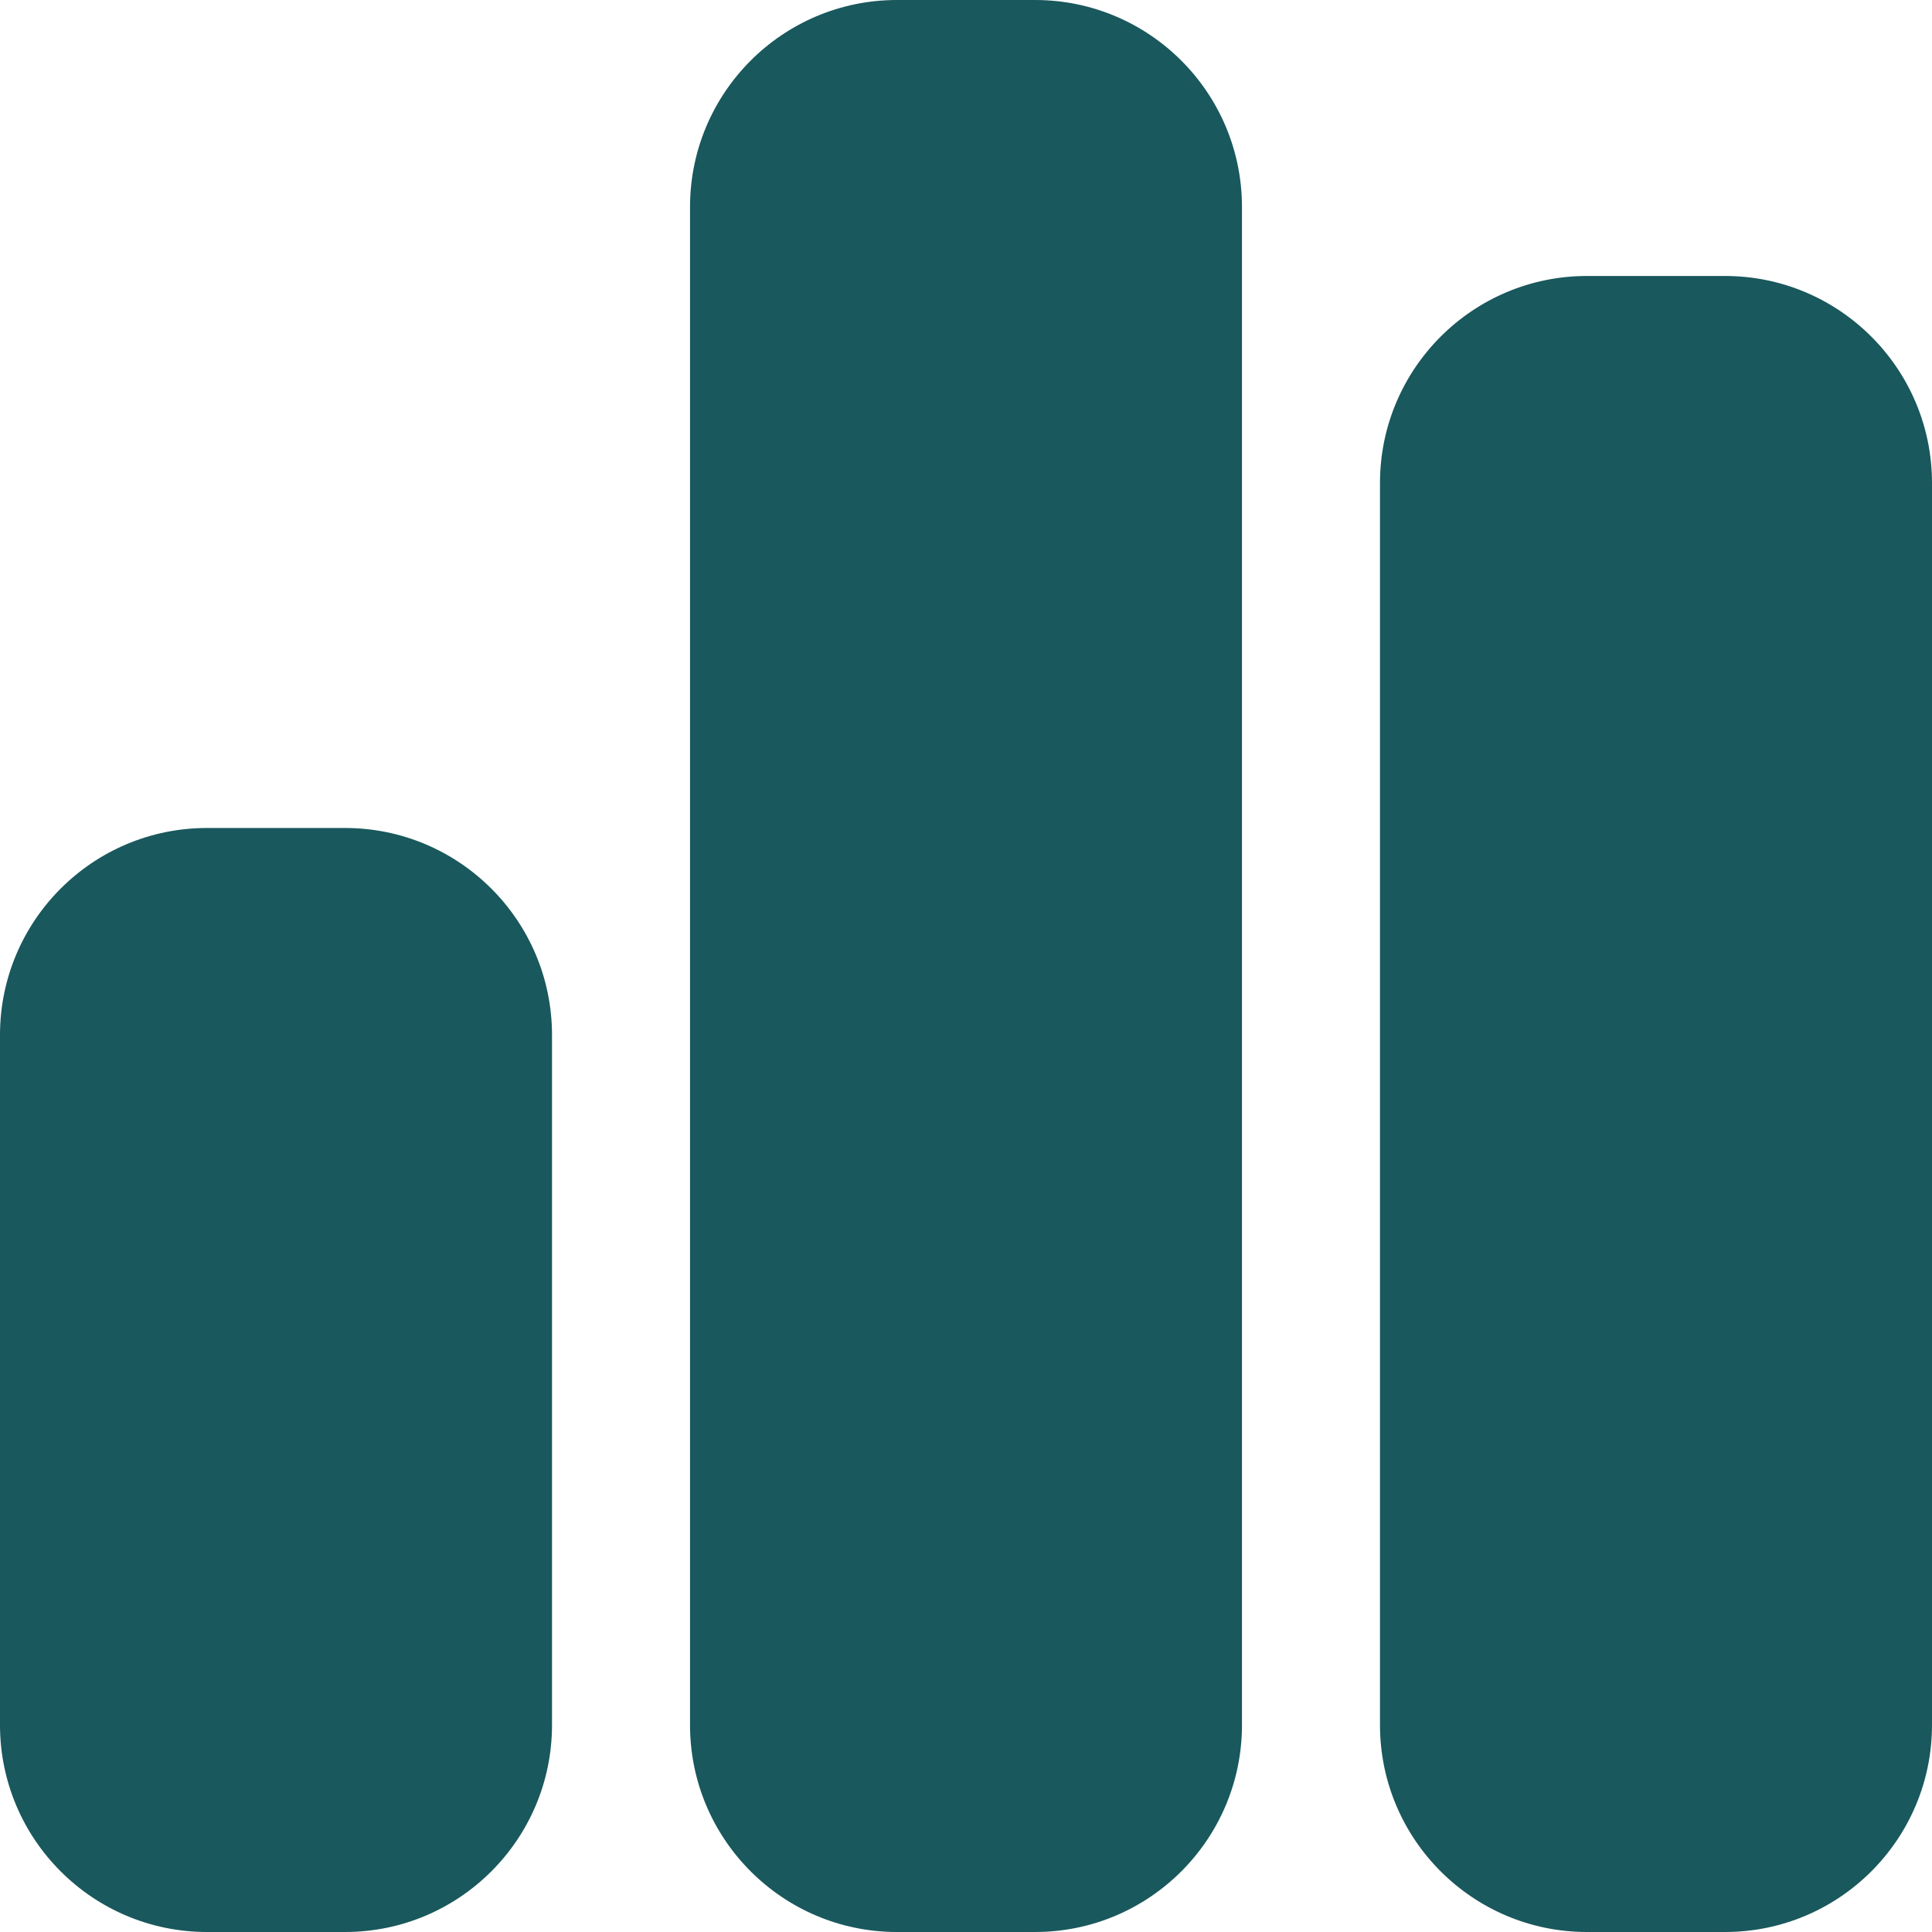 <svg width="32" height="32" viewBox="0 0 32 32" fill="none" xmlns="http://www.w3.org/2000/svg">
<path d="M11.429 3.429C11.429 1.535 12.964 0 14.857 0H17.143C19.036 0 20.571 1.535 20.571 3.429V28.571C20.571 30.464 19.036 32 17.143 32H14.857C12.964 32 11.429 30.464 11.429 28.571V3.429ZM0 17.143C0 15.25 1.535 13.714 3.429 13.714H5.714C7.607 13.714 9.143 15.25 9.143 17.143V28.571C9.143 30.464 7.607 32 5.714 32H3.429C1.535 32 0 30.464 0 28.571V17.143ZM28.571 4.571C30.464 4.571 32 6.107 32 8V28.571C32 30.464 30.464 32 28.571 32H26.286C24.393 32 22.857 30.464 22.857 28.571V8C22.857 6.107 24.393 4.571 26.286 4.571H28.571Z" fill="#19585D"/>
</svg>
